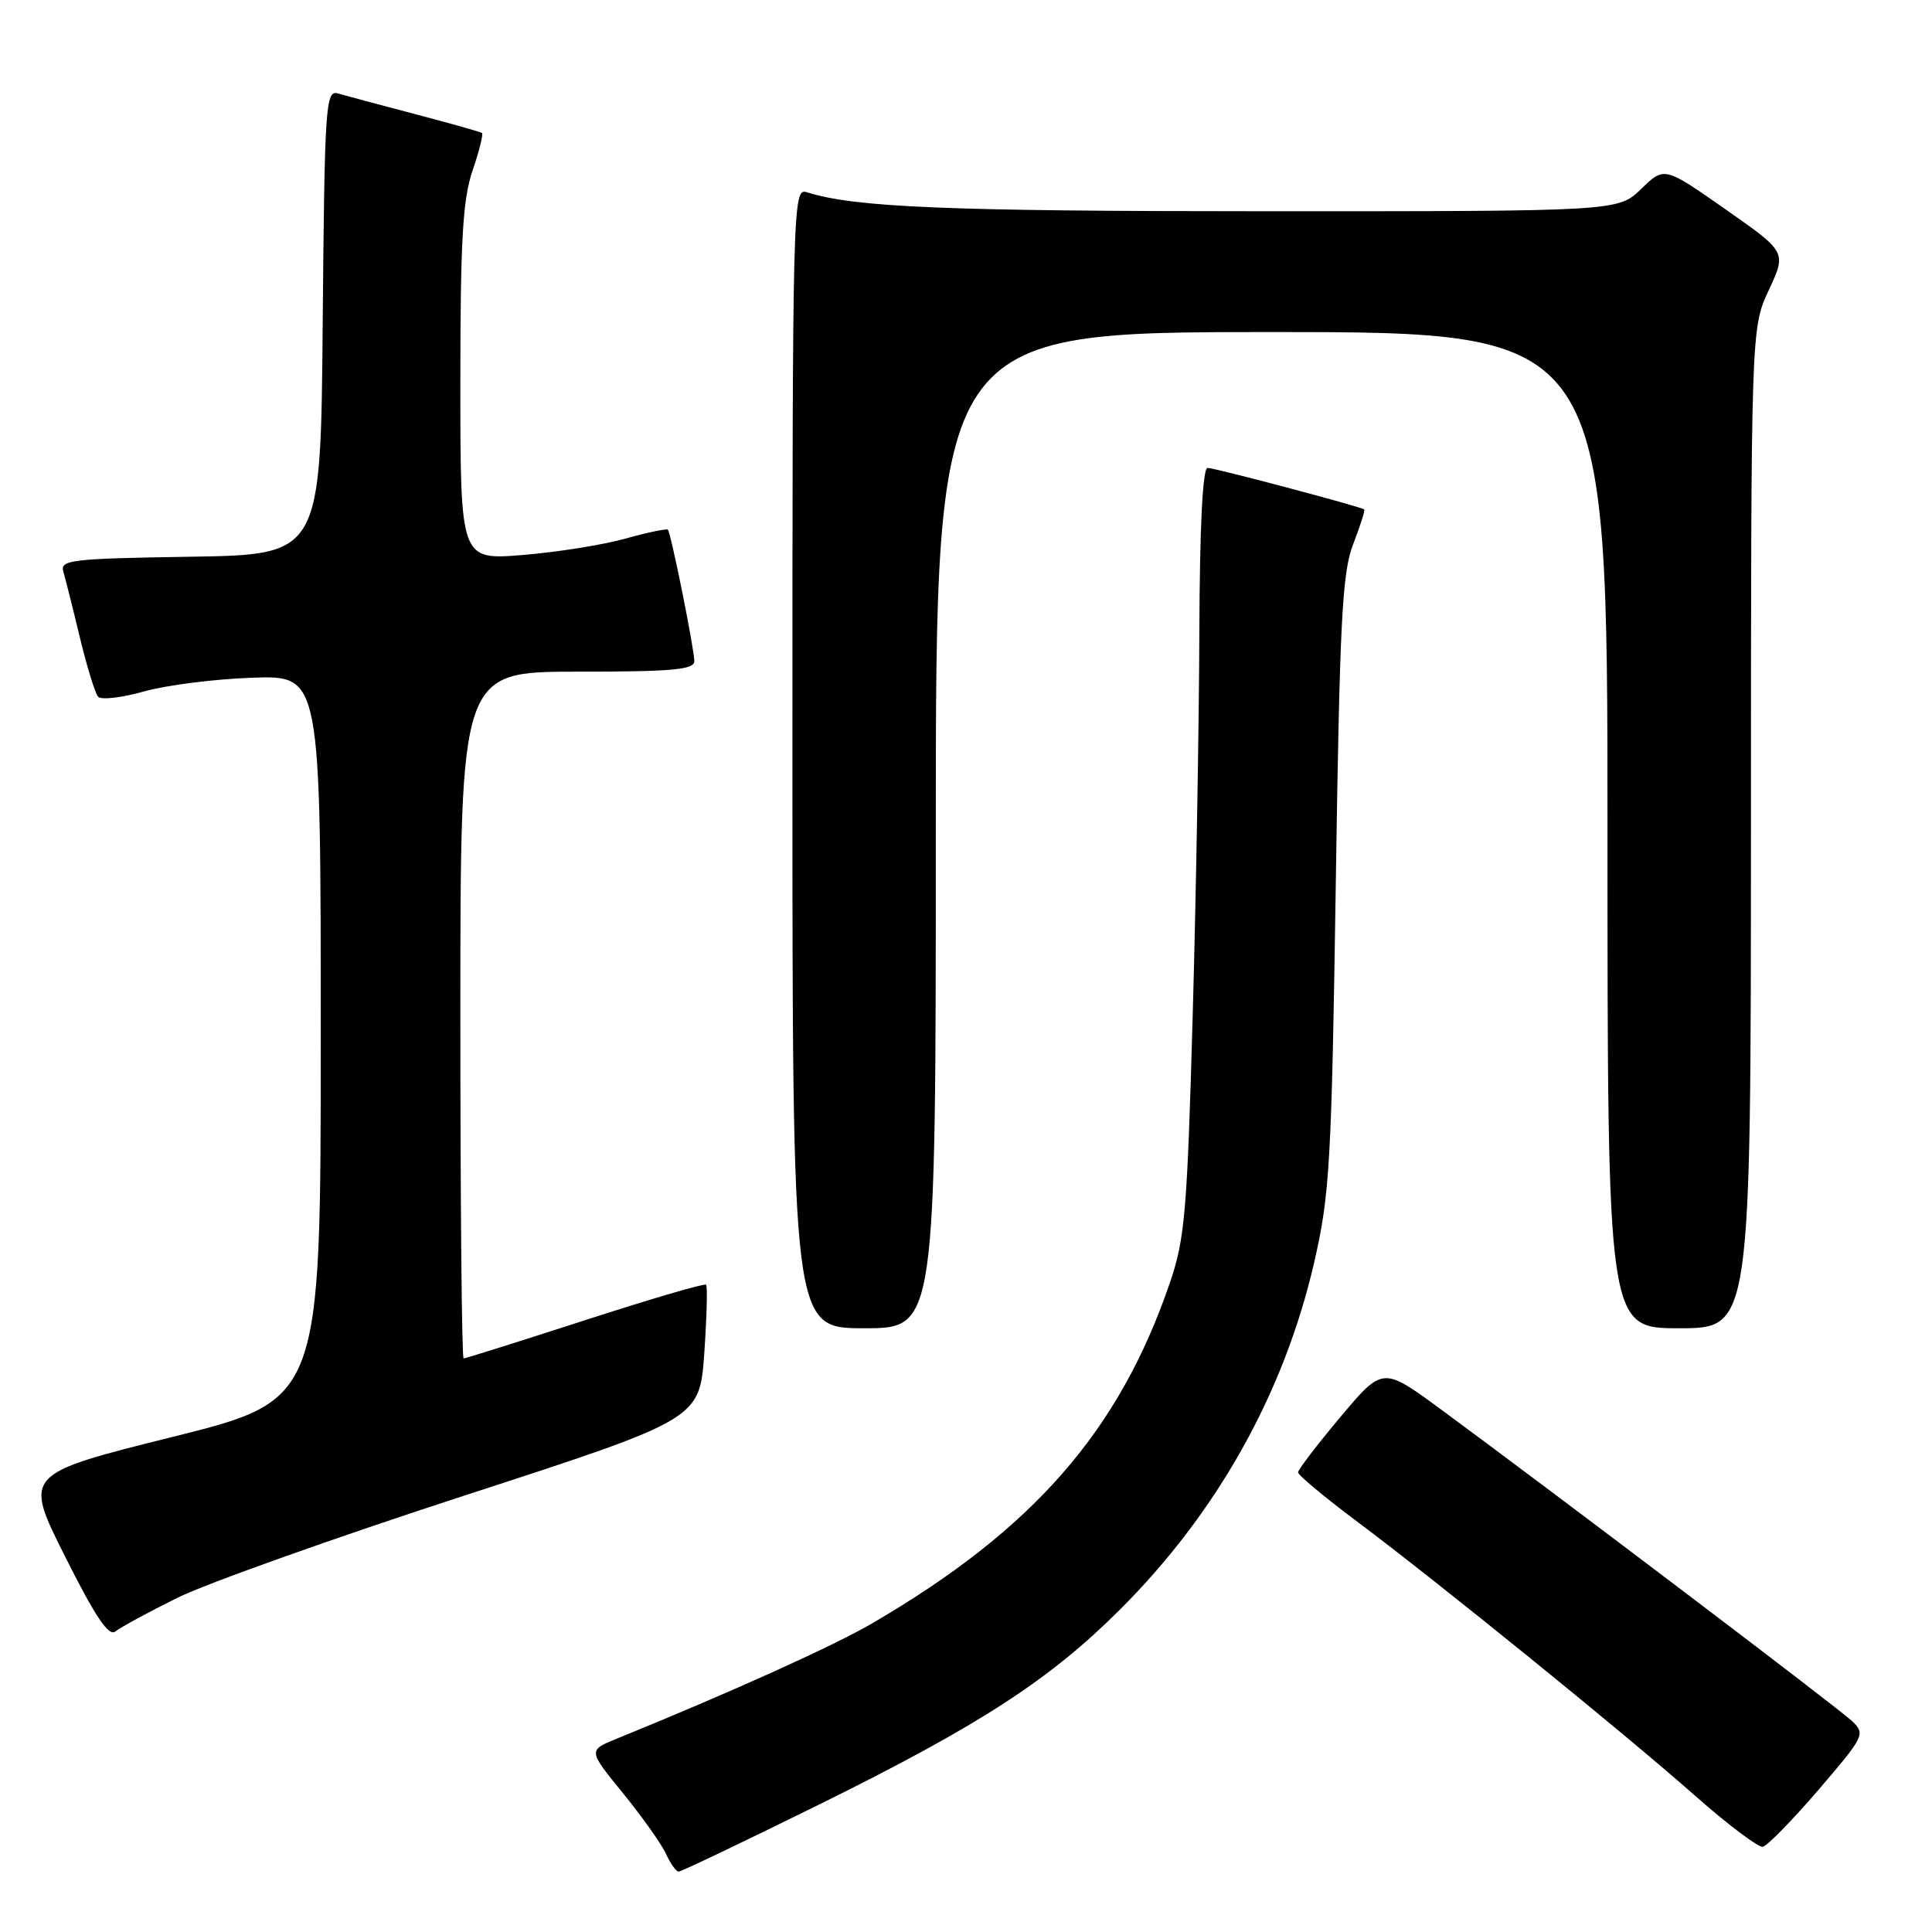 <?xml version="1.0" encoding="UTF-8" standalone="no"?>
<!DOCTYPE svg PUBLIC "-//W3C//DTD SVG 1.1//EN" "http://www.w3.org/Graphics/SVG/1.1/DTD/svg11.dtd" >
<svg xmlns="http://www.w3.org/2000/svg" xmlns:xlink="http://www.w3.org/1999/xlink" version="1.1" viewBox="0 0 256 256">
 <g >
 <path fill="currentColor"
d=" M 108.52 239.12 C 129.74 228.64 139.04 222.62 148.35 213.33 C 161.28 200.44 170.13 184.63 174.13 167.30 C 176.20 158.29 176.44 154.22 177.00 117.00 C 177.52 82.17 177.84 75.88 179.31 72.09 C 180.25 69.67 180.90 67.61 180.76 67.50 C 180.19 67.10 160.96 62.00 160.01 62.00 C 159.36 62.00 158.97 69.77 158.92 83.75 C 158.88 95.71 158.49 118.55 158.04 134.50 C 157.31 160.57 157.01 164.16 155.01 169.99 C 148.29 189.65 136.88 202.69 115.50 215.14 C 110.41 218.11 96.71 224.29 81.71 230.39 C 77.92 231.93 77.92 231.93 82.55 237.61 C 85.09 240.74 87.66 244.35 88.25 245.65 C 88.84 246.94 89.59 248.00 89.93 248.00 C 90.26 248.00 98.63 244.00 108.52 239.12 Z  M 240.96 237.16 C 247.08 230.02 247.20 229.76 245.38 228.03 C 243.55 226.30 206.27 198.04 190.86 186.70 C 183.22 181.09 183.22 181.09 177.61 187.76 C 174.53 191.43 172.00 194.74 172.00 195.10 C 172.00 195.46 175.49 198.37 179.75 201.56 C 190.71 209.77 215.04 229.50 224.50 237.85 C 228.90 241.74 232.99 244.82 233.58 244.71 C 234.17 244.59 237.49 241.20 240.96 237.16 Z  M 23.50 211.72 C 27.35 209.82 44.50 203.71 61.60 198.15 C 92.70 188.04 92.70 188.04 93.32 179.32 C 93.65 174.52 93.76 170.43 93.56 170.23 C 93.36 170.02 86.14 172.14 77.53 174.93 C 68.91 177.72 61.67 180.00 61.43 180.00 C 61.19 180.00 61.00 159.53 61.00 134.50 C 61.00 89.00 61.00 89.00 76.50 89.00 C 89.08 89.00 92.00 88.74 92.00 87.61 C 92.00 85.99 88.91 70.65 88.50 70.19 C 88.34 70.02 85.80 70.55 82.86 71.37 C 79.91 72.20 73.79 73.17 69.25 73.54 C 61.00 74.21 61.00 74.21 61.00 50.78 C 61.00 31.86 61.31 26.45 62.61 22.62 C 63.50 20.02 64.06 17.77 63.86 17.62 C 63.66 17.47 59.67 16.35 55.00 15.12 C 50.33 13.89 45.72 12.66 44.76 12.38 C 43.15 11.91 43.01 13.98 42.76 42.69 C 42.50 73.50 42.50 73.50 25.19 73.77 C 9.33 74.02 7.92 74.19 8.40 75.77 C 8.68 76.72 9.67 80.65 10.59 84.50 C 11.52 88.35 12.60 91.87 13.00 92.32 C 13.41 92.77 16.16 92.45 19.12 91.61 C 22.08 90.78 28.55 89.96 33.50 89.80 C 42.50 89.50 42.50 89.50 42.50 137.50 C 42.50 185.50 42.50 185.50 22.82 190.41 C 3.14 195.32 3.14 195.32 8.62 206.24 C 12.65 214.28 14.42 216.90 15.30 216.17 C 15.96 215.63 19.65 213.63 23.50 211.72 Z  M 124.00 110.00 C 124.00 44.00 124.00 44.00 168.50 44.00 C 213.00 44.00 213.00 44.00 213.00 110.00 C 213.00 176.00 213.00 176.00 222.50 176.00 C 232.00 176.00 232.00 176.00 232.01 109.75 C 232.02 43.50 232.02 43.50 234.37 38.45 C 236.73 33.39 236.73 33.39 228.63 27.73 C 220.53 22.06 220.53 22.06 217.47 25.03 C 214.40 28.00 214.40 28.00 167.45 27.99 C 125.47 27.99 113.24 27.48 106.90 25.47 C 105.04 24.88 105.00 26.60 105.00 100.43 C 105.00 176.00 105.00 176.00 114.50 176.00 C 124.00 176.00 124.00 176.00 124.00 110.00 Z "/>
</g>
</svg>